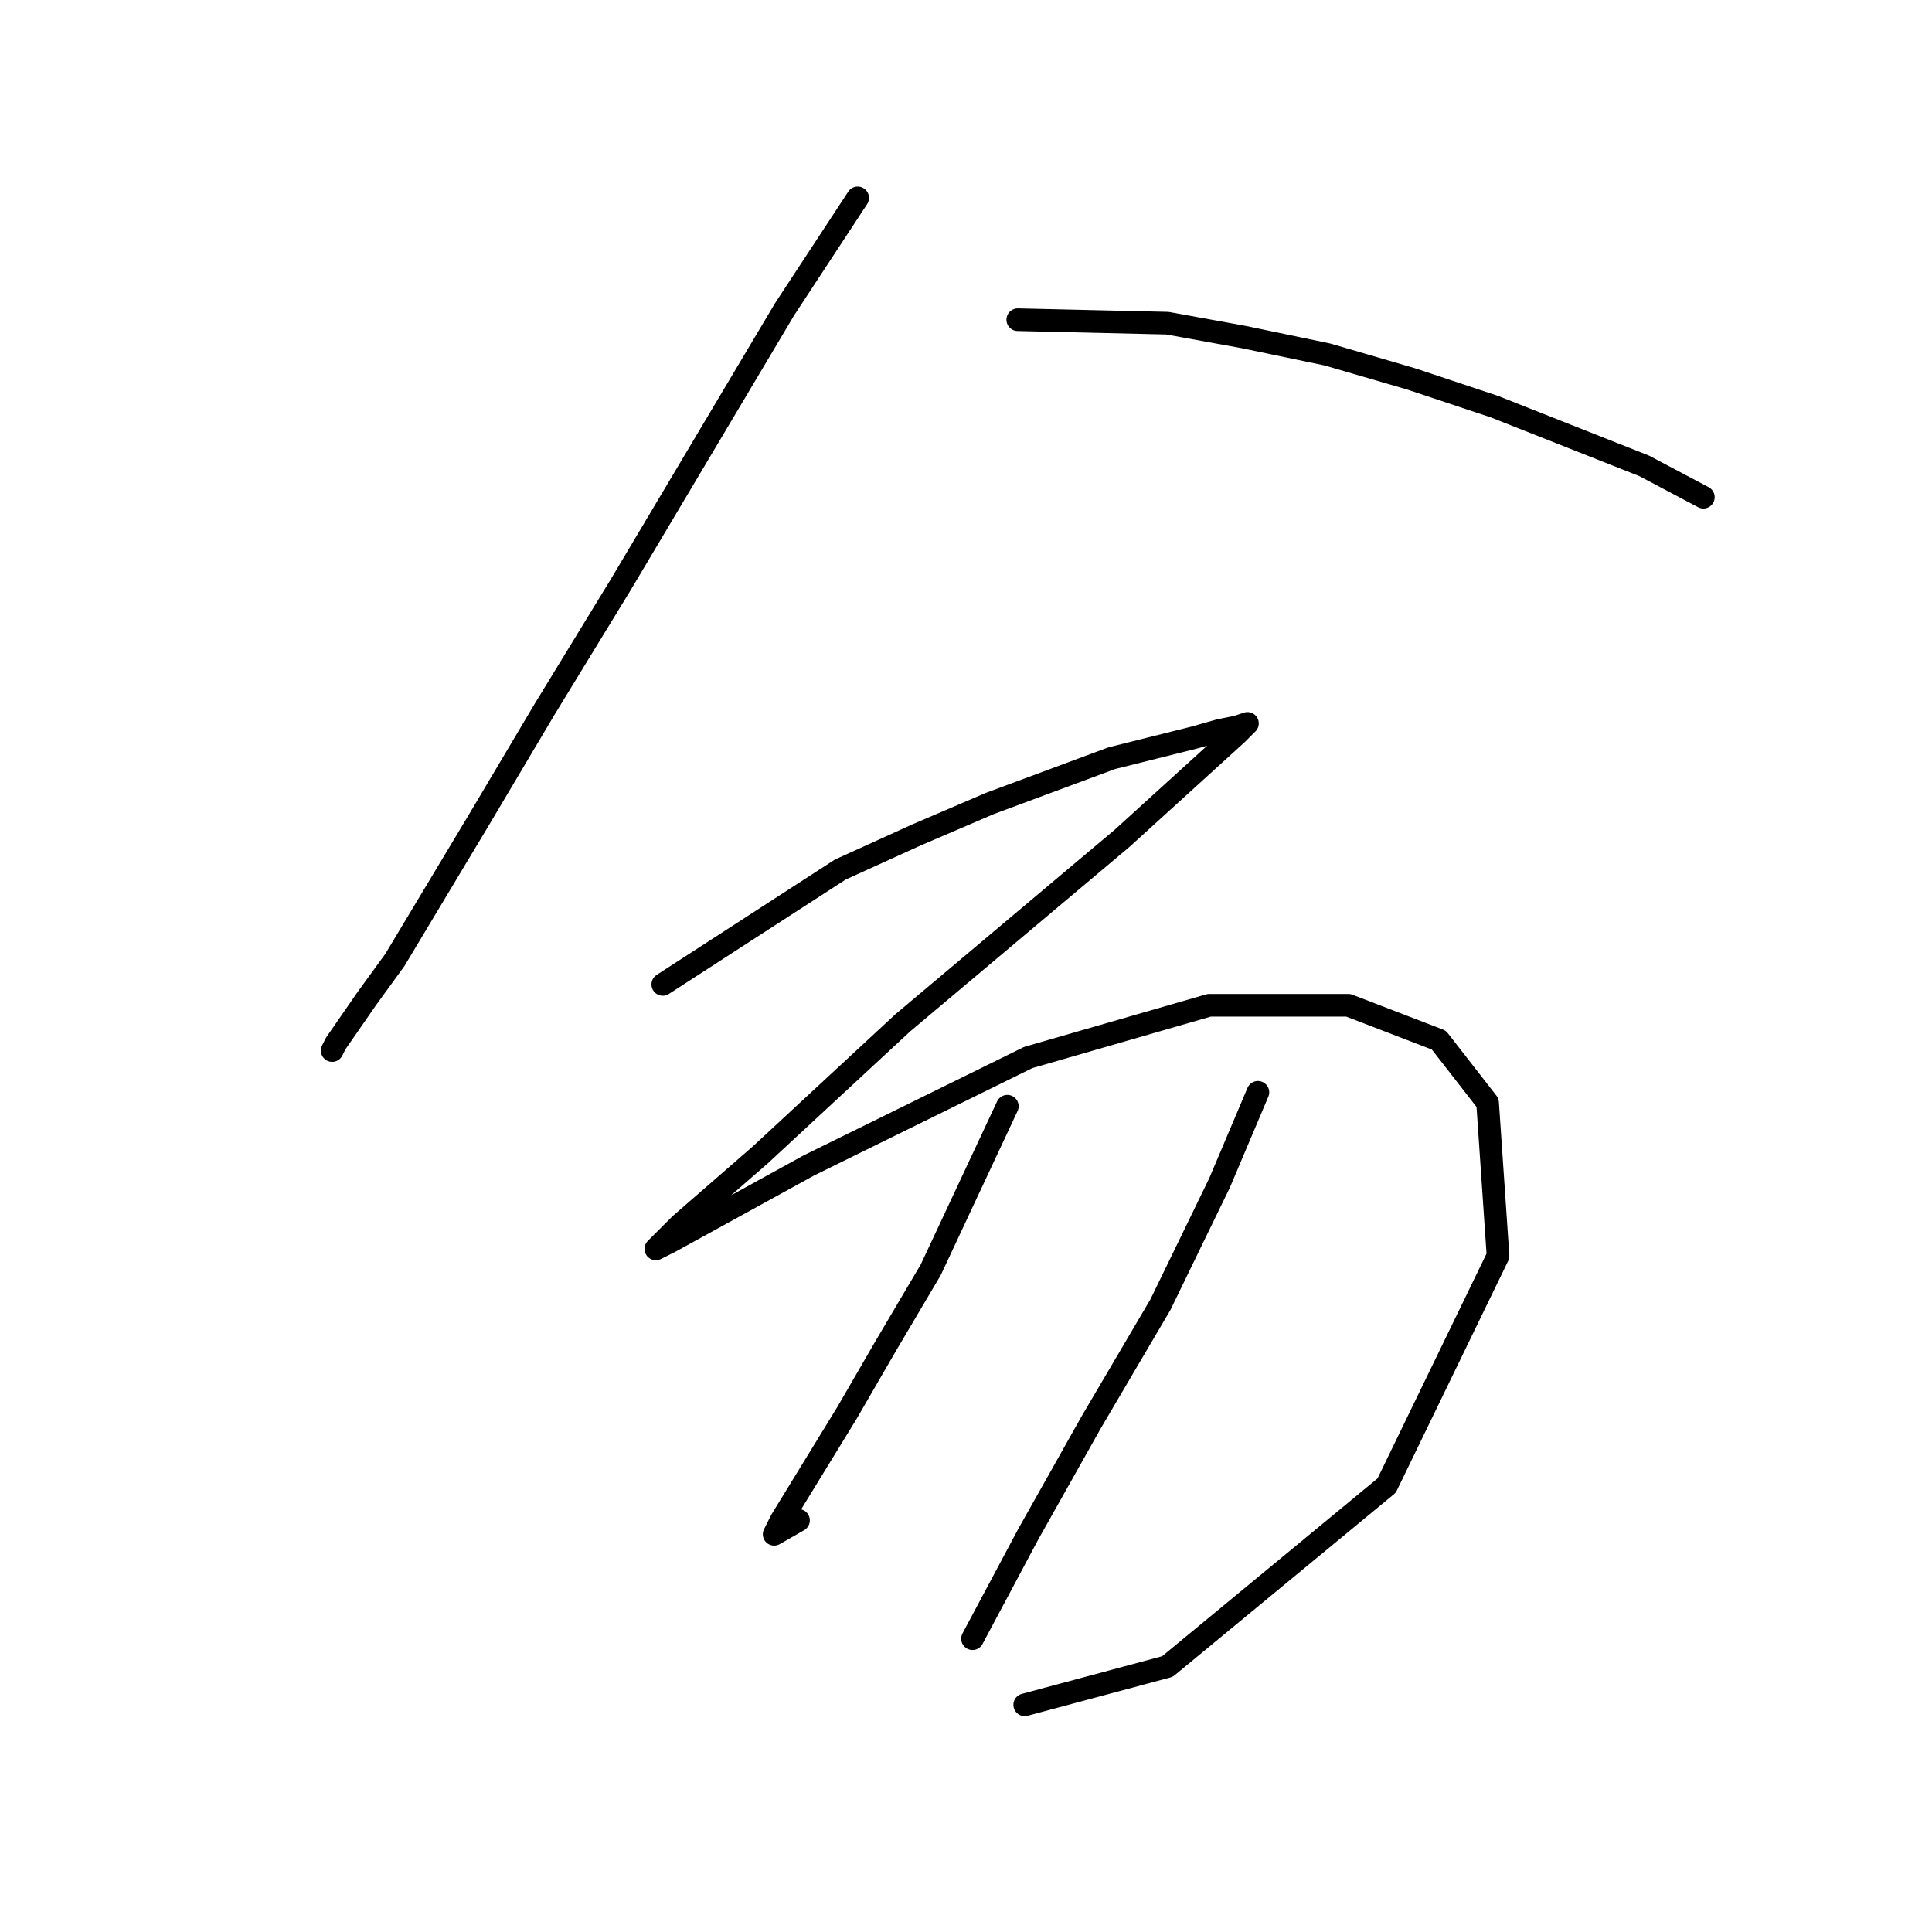 <?xml version="1.0" standalone="no"?>
    <svg width="256" height="256" xmlns="http://www.w3.org/2000/svg" version="1.1">
    <polyline stroke="black" stroke-width="3" stroke-linecap="round" fill="transparent" stroke-linejoin="round" points="113.647 26.222 103.963 40.979 82.289 77.409 72.144 94.01 63.383 108.766 52.315 127.212 48.626 132.284 44.476 138.279 44.015 139.201 44.015 139.201 " />
        <polyline stroke="black" stroke-width="3" stroke-linecap="round" fill="transparent" stroke-linejoin="round" points="134.859 42.362 154.688 42.823 164.833 44.668 175.9 46.974 186.968 50.202 198.035 53.891 217.864 61.73 225.703 65.88 225.703 65.88 " />
        <polyline stroke="black" stroke-width="3" stroke-linecap="round" fill="transparent" stroke-linejoin="round" points="87.823 130.44 111.341 115.222 121.486 110.611 131.17 106.46 147.31 100.466 158.377 97.699 161.605 96.777 163.911 96.315 165.294 95.854 163.911 97.238 148.693 111.072 119.642 135.512 100.735 153.035 90.129 162.258 86.901 165.486 88.745 164.564 107.191 154.419 136.243 140.124 160.222 133.206 178.667 133.206 190.657 137.818 197.113 146.118 198.496 166.408 183.74 196.843 154.688 220.823 135.781 225.895 135.781 225.895 " />
        <polyline stroke="black" stroke-width="3" stroke-linecap="round" fill="transparent" stroke-linejoin="round" points="133.476 146.579 123.331 168.253 117.336 178.398 112.263 187.16 103.502 201.455 102.579 203.299 105.807 201.455 105.807 201.455 " />
        <polyline stroke="black" stroke-width="3" stroke-linecap="round" fill="transparent" stroke-linejoin="round" points="166.678 144.735 161.605 156.724 153.766 172.864 144.543 188.543 136.243 203.299 128.864 217.134 128.864 217.134 " />
        </svg>
